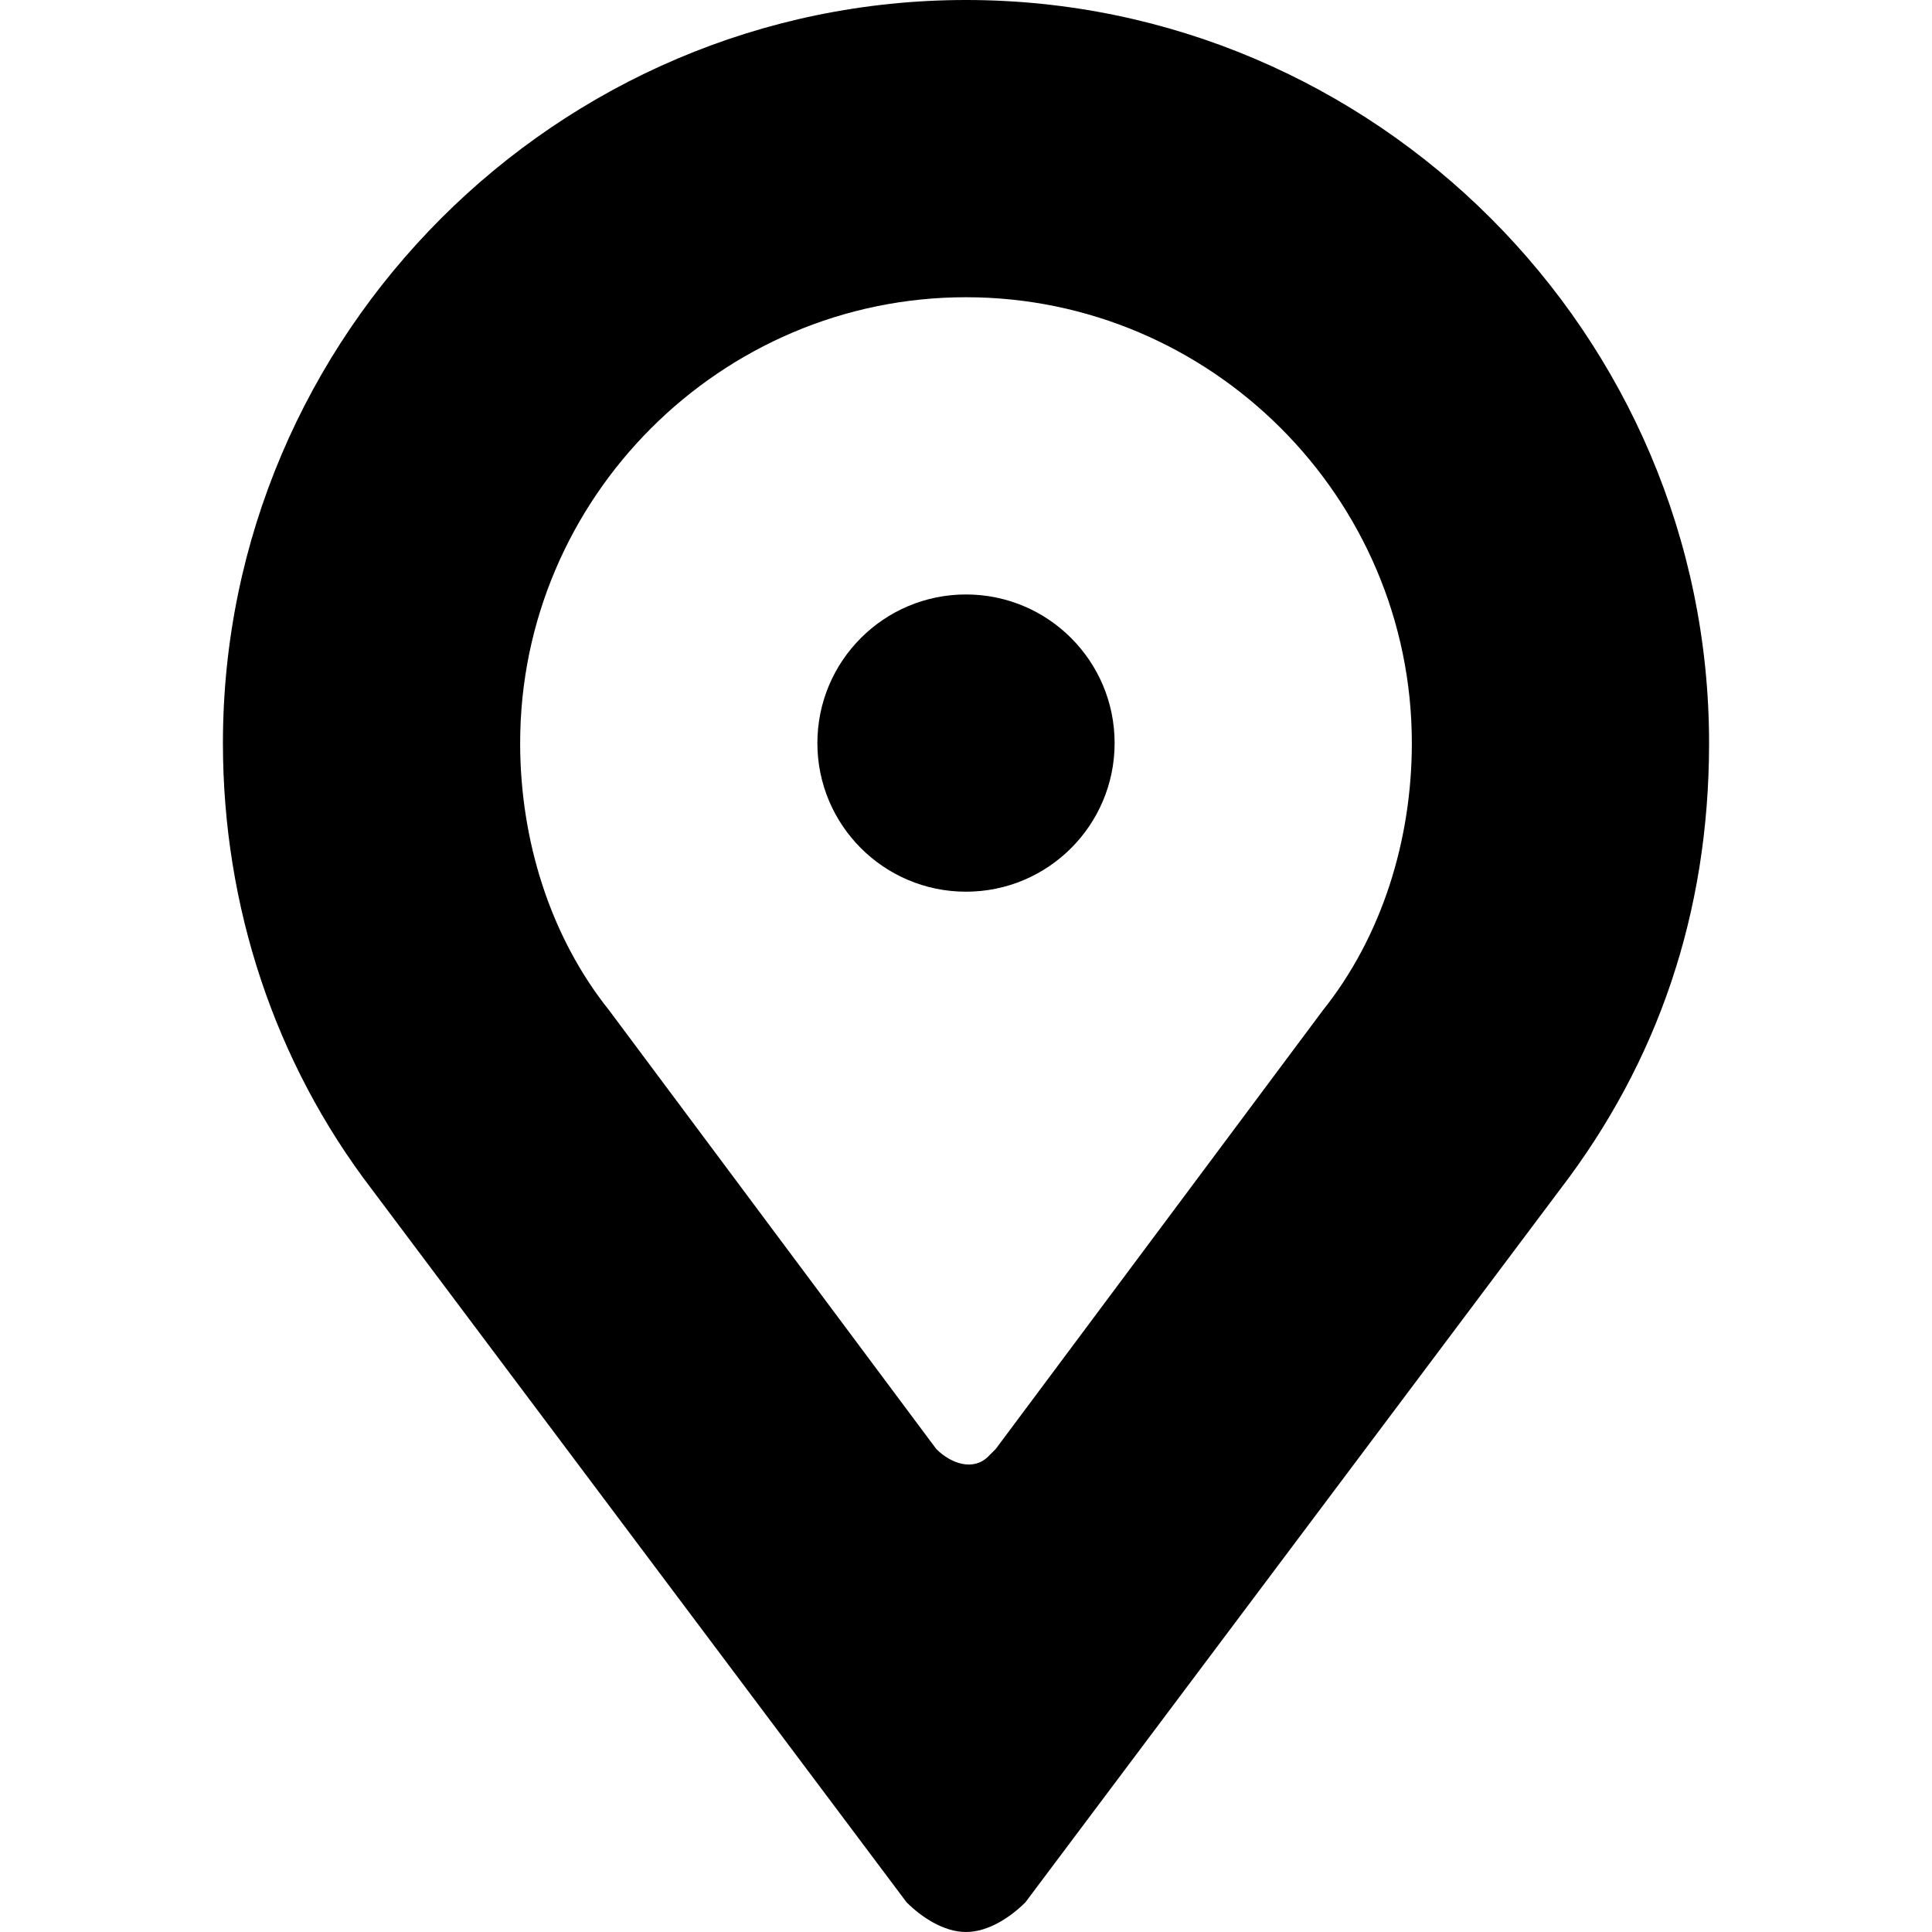 <?xml version='1.0' encoding='iso-8859-1'?>
<svg version="1.1" xmlns="http://www.w3.org/2000/svg" viewBox="0 0 26 26" xmlns:xlink="http://www.w3.org/1999/xlink" enable-background="new 0 0 26 26">
  <g>
    <circle cx="13" cy="10" r="2"/>
    <path d="m13,0c-5.5,0-10,4.5-10,10 0,2.2 0.7,4.3 2,6l7.2,9.6c0.2,0.2 0.5,0.4 0.8,0.4s0.6-0.2 0.8-0.4l7.2-9.6c1.3-1.7 2-3.7 2-6 0-5.5-4.5-10-10-10zm4.8,13.6l-4.4,5.9-.1,.1c-0.2,0.2-0.5,0.1-0.7-0.1l-4.4-5.9c-0.8-1-1.2-2.3-1.2-3.6 0-3.3 2.7-6 6-6s6,2.7 6,6c0,1.3-0.4,2.6-1.2,3.6z"/>
  </g>
</svg>
